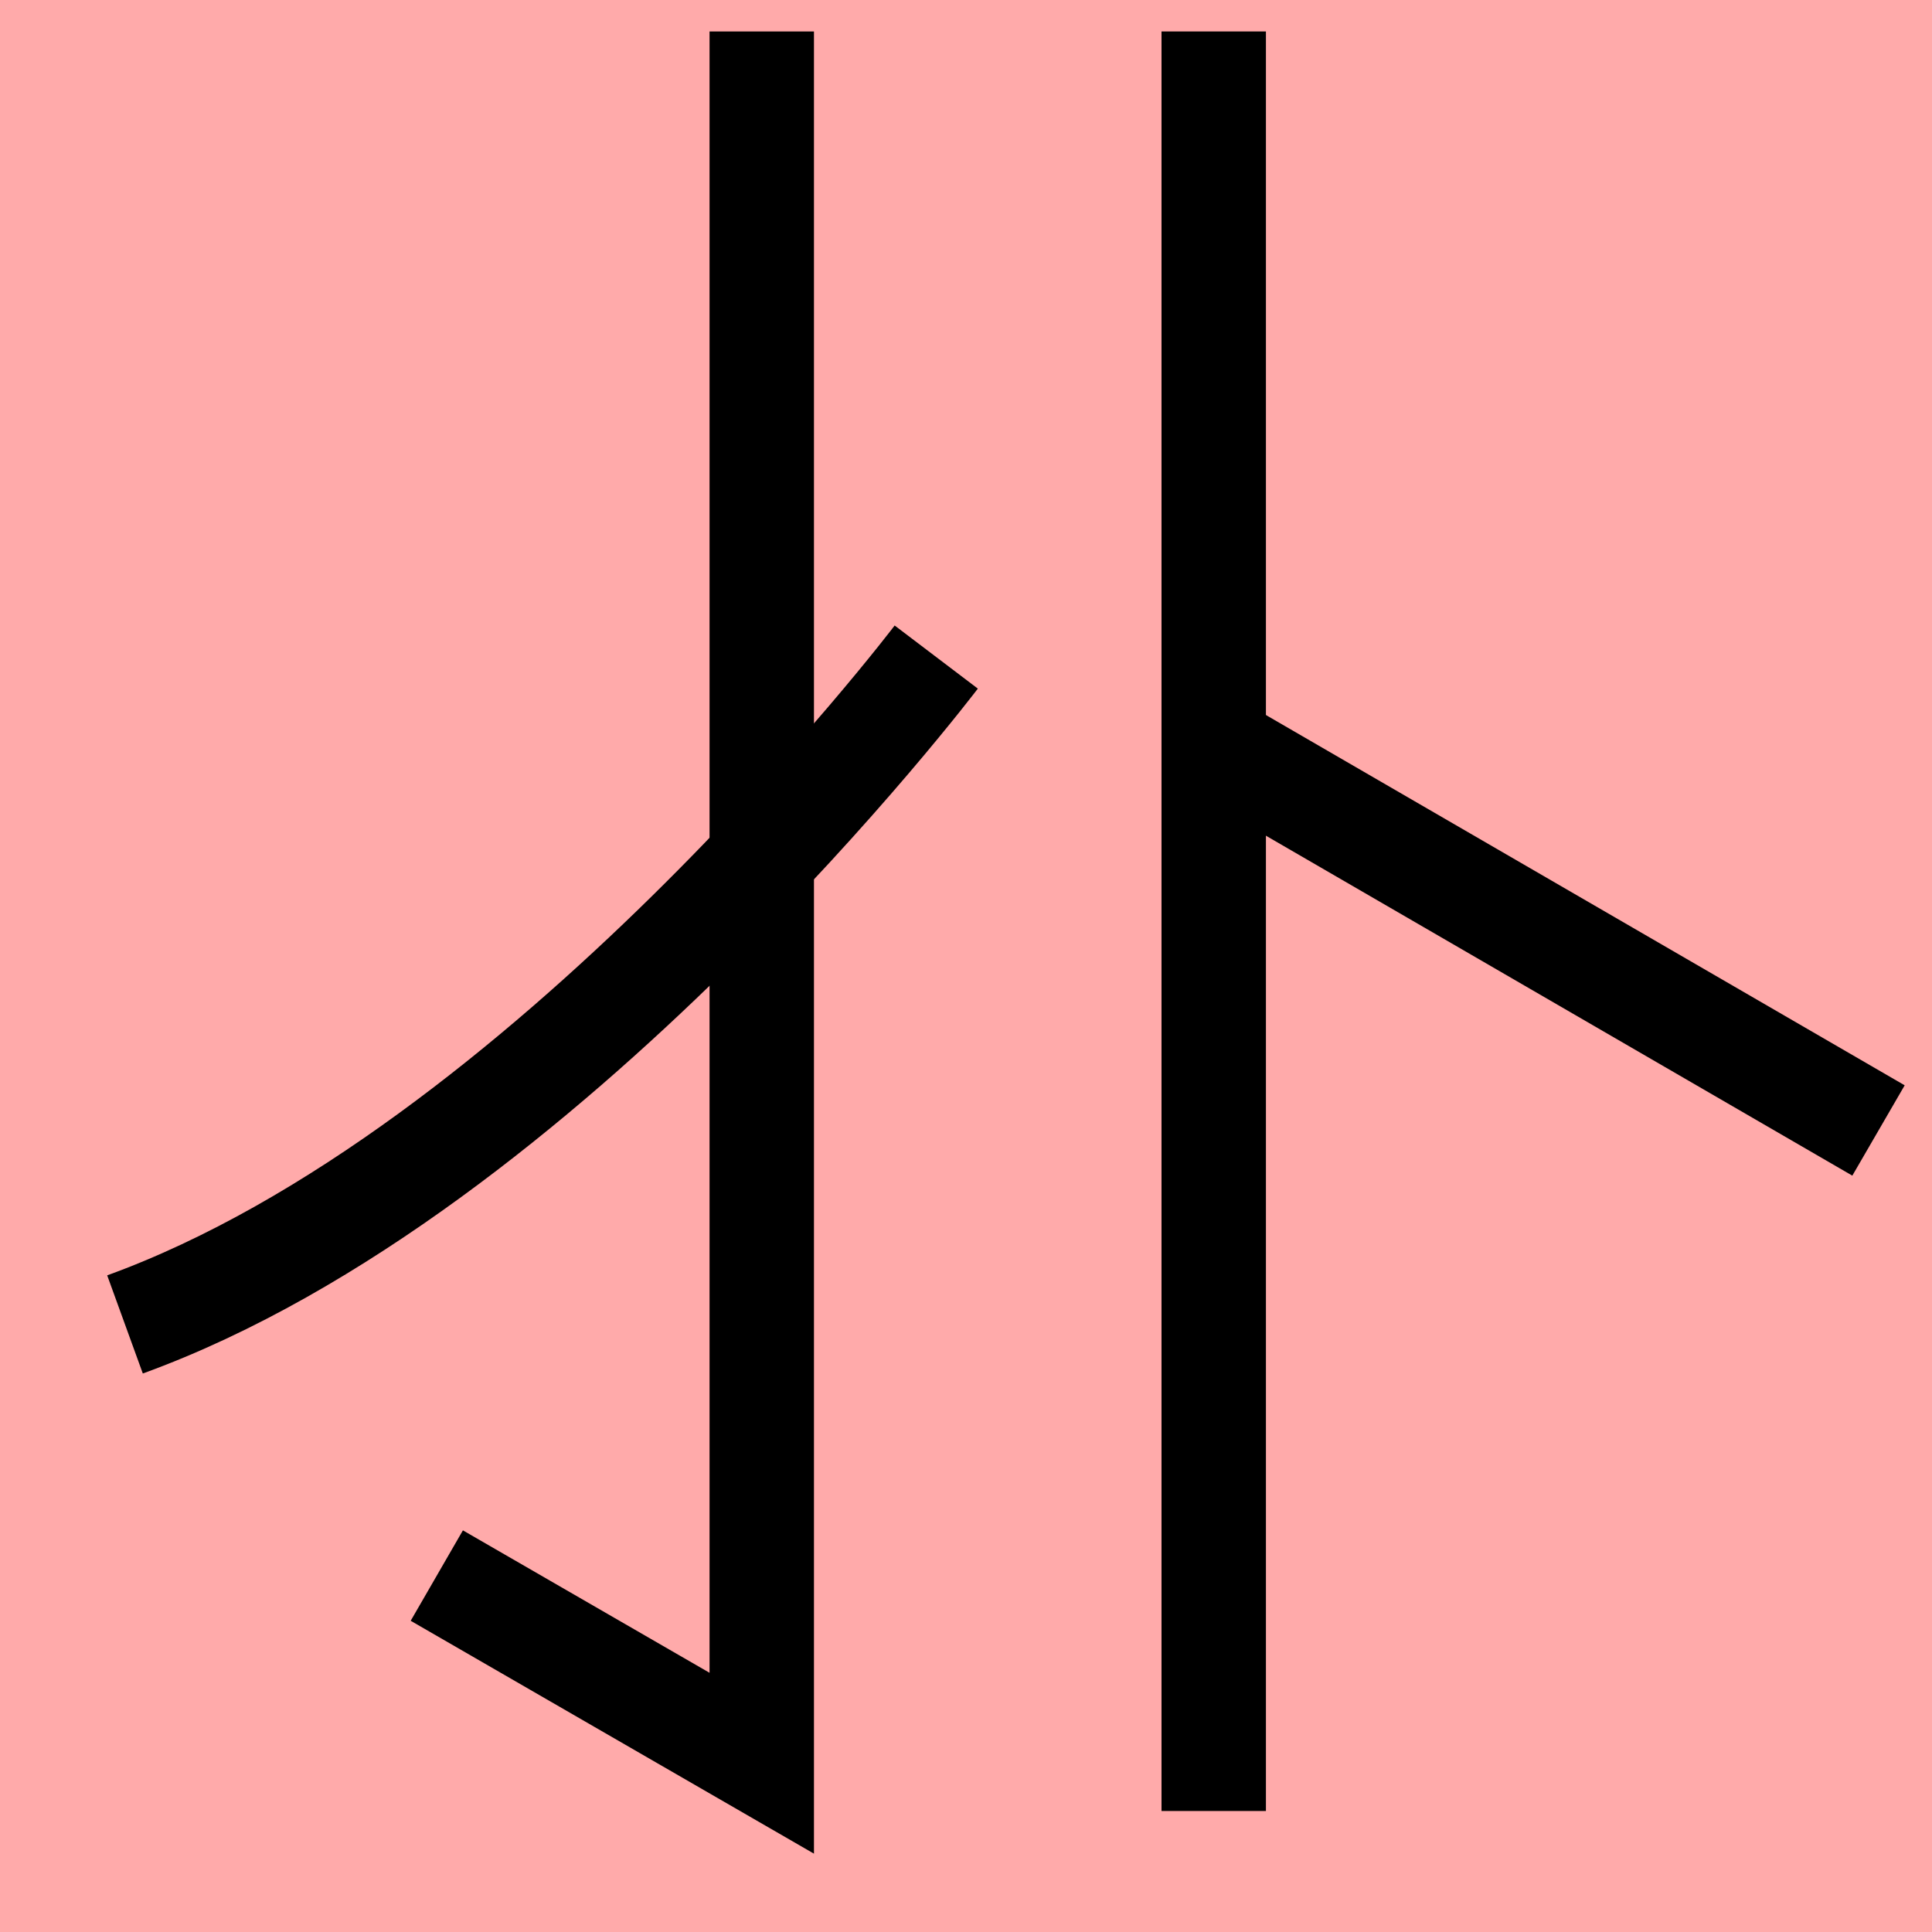 <?xml version="1.0" encoding="UTF-8"?>
<svg width="20mm" height="20mm" version="1.1" viewBox="0 0 6.754 6.754" xmlns="http://www.w3.org/2000/svg">
    <!-- From 横P5 -->
    <path fill="#faa" d="m0 0 h20v20h-20" />
    <g fill="none" stroke="#000" stroke-width=".365" >
        <path d="M2.663 0.11v6.054l-1.136-0.656" />
		<path d="M3.273 2.297s-1.365 1.799-2.836 2.333" />
		<path d="M4.243 0.11v6.221" />
		<path d="M4.183 2.57l2.384 1.382" />
    </g>
</svg>